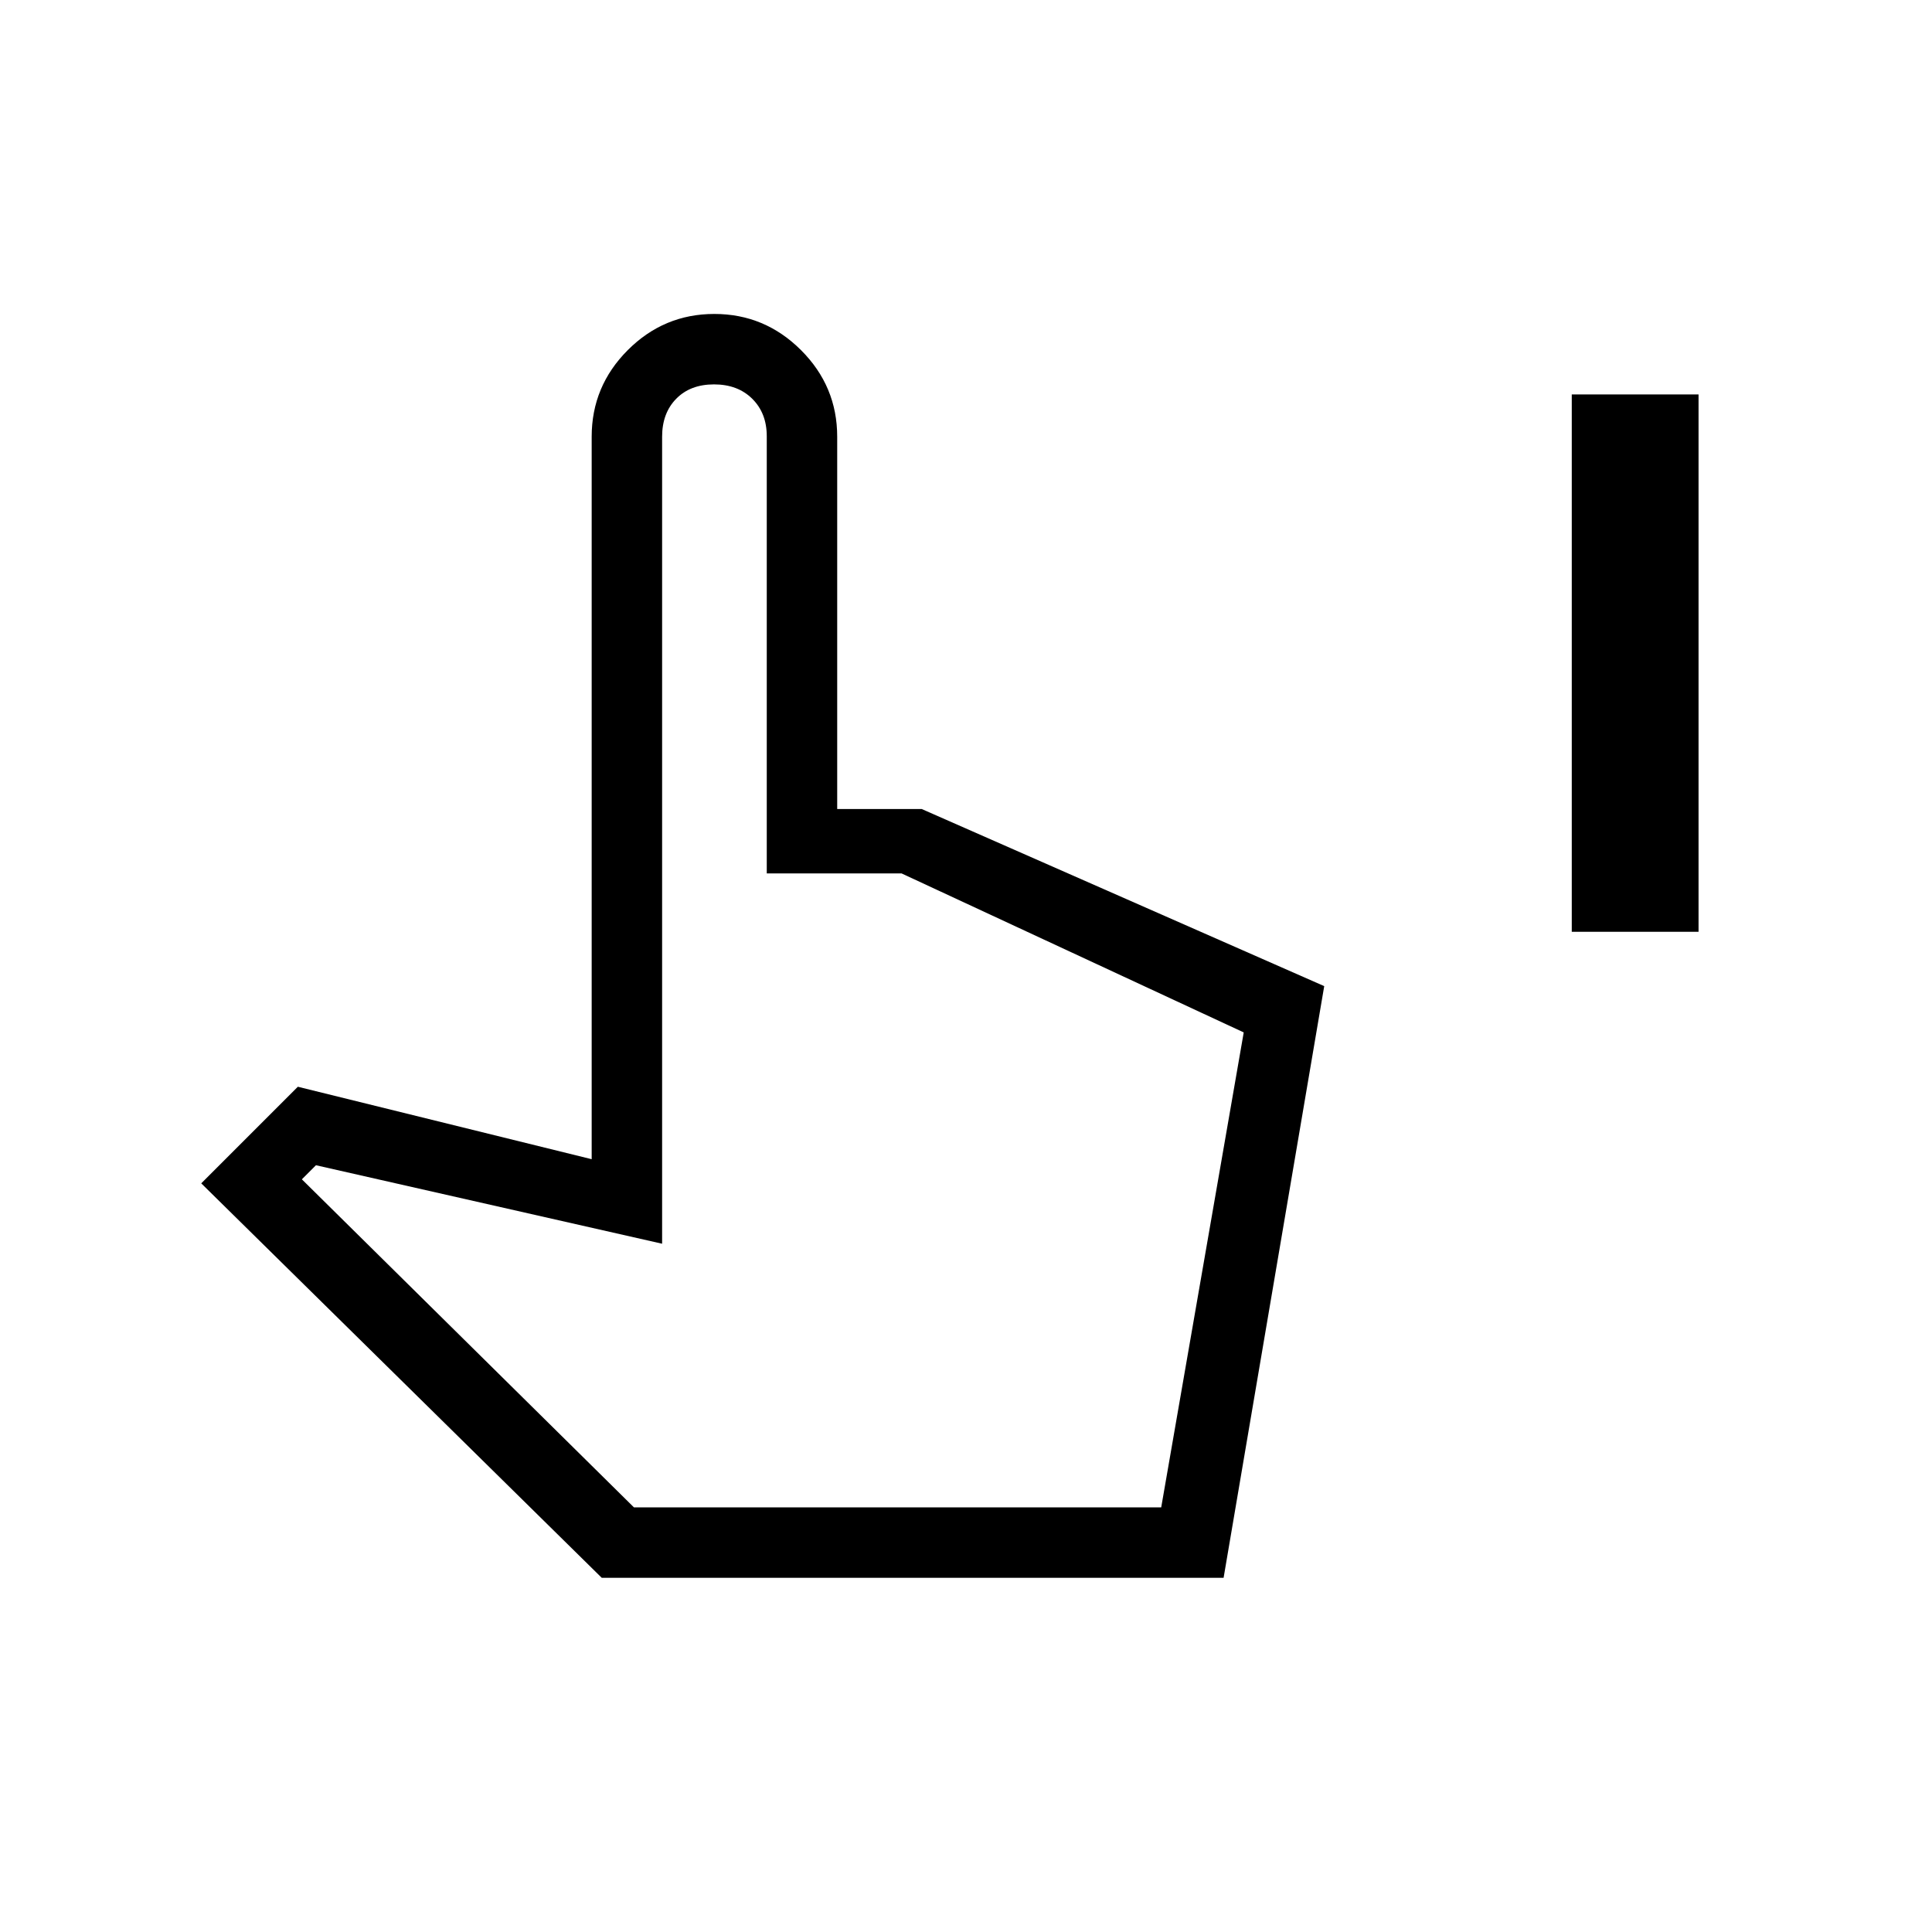 <svg xmlns="http://www.w3.org/2000/svg" height="48" viewBox="0 -960 960 960" width="48"><path d="M781-497v-267h63v267h-63ZM299-176 100-372l48-48 146 36v-359q0-25.08 17.94-43.04 17.95-17.96 43-17.96Q380-804 398-786.04q18 17.96 18 43.04v185h42l200 88-50 294H299Zm16-35h262l41-236-170-79h-67v-217.25q0-11.45-7.21-18.6-7.2-7.15-19-7.15-11.79 0-18.79 7.15T329-743v401l-172-39-7 7 165 163Zm0 0h259-259Z"/></svg>